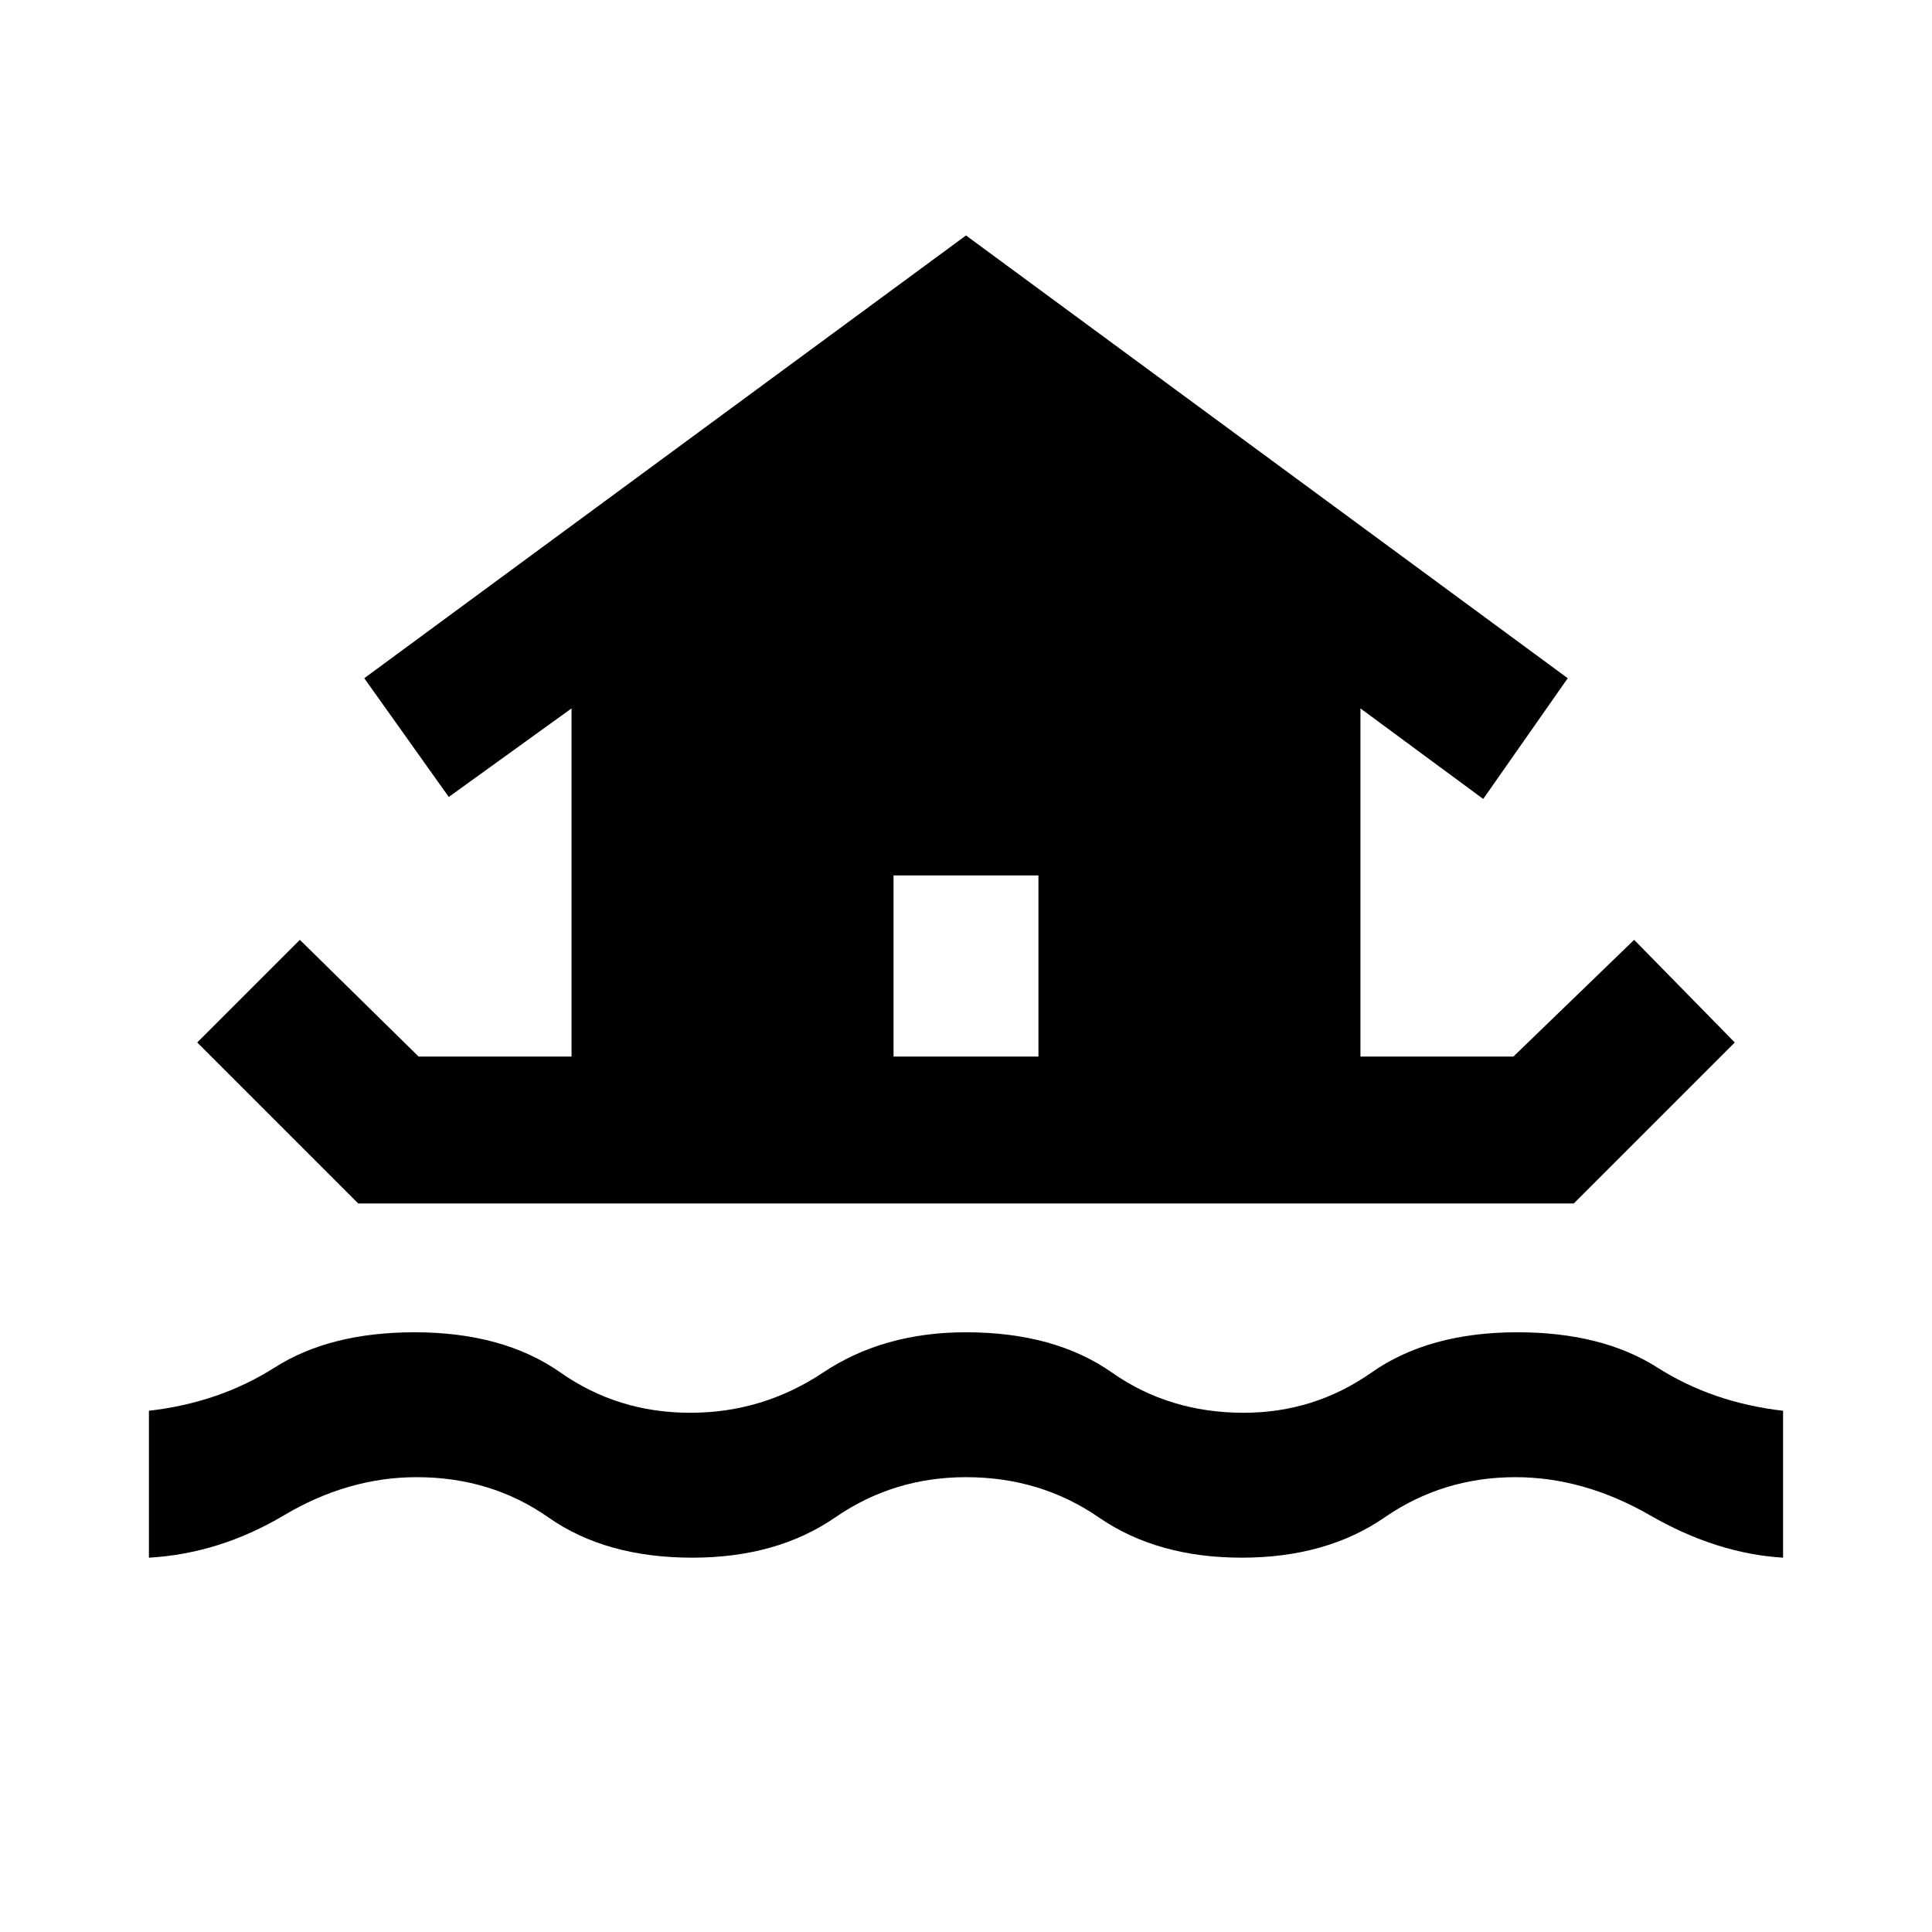 <svg xmlns="http://www.w3.org/2000/svg" height="48" width="48"><path d="M3.7 38.7v-3.65q1.75-.2 3.125-1.075T10.3 33.1q2.2 0 3.625 1 1.425 1 3.225 1t3.3-1q1.5-1 3.55-1 2.2 0 3.625 1 1.425 1 3.275 1 1.75 0 3.175-1 1.425-1 3.625-1 2.1 0 3.475.875T44.3 35.05v3.65q-1.65-.1-3.3-1.05-1.65-.95-3.35-.95-1.8 0-3.25 1t-3.55 1q-2.1 0-3.55-1-1.45-1-3.3-1-1.8 0-3.25 1t-3.55 1q-2.15 0-3.575-1-1.425-1-3.275-1-1.7 0-3.3.95-1.6.95-3.35 1.05Zm5.2-8.8-4-4 2.55-2.55 2.95 2.9h3.8V17.6l-3.05 2.2-2.1-2.95L24 5.85l14.95 11-2.1 3-3.05-2.25v8.65h3.8l3-2.9 2.5 2.55-4 4Zm13.3-3.65h3.6v-4.5h-3.6Z"/></svg>